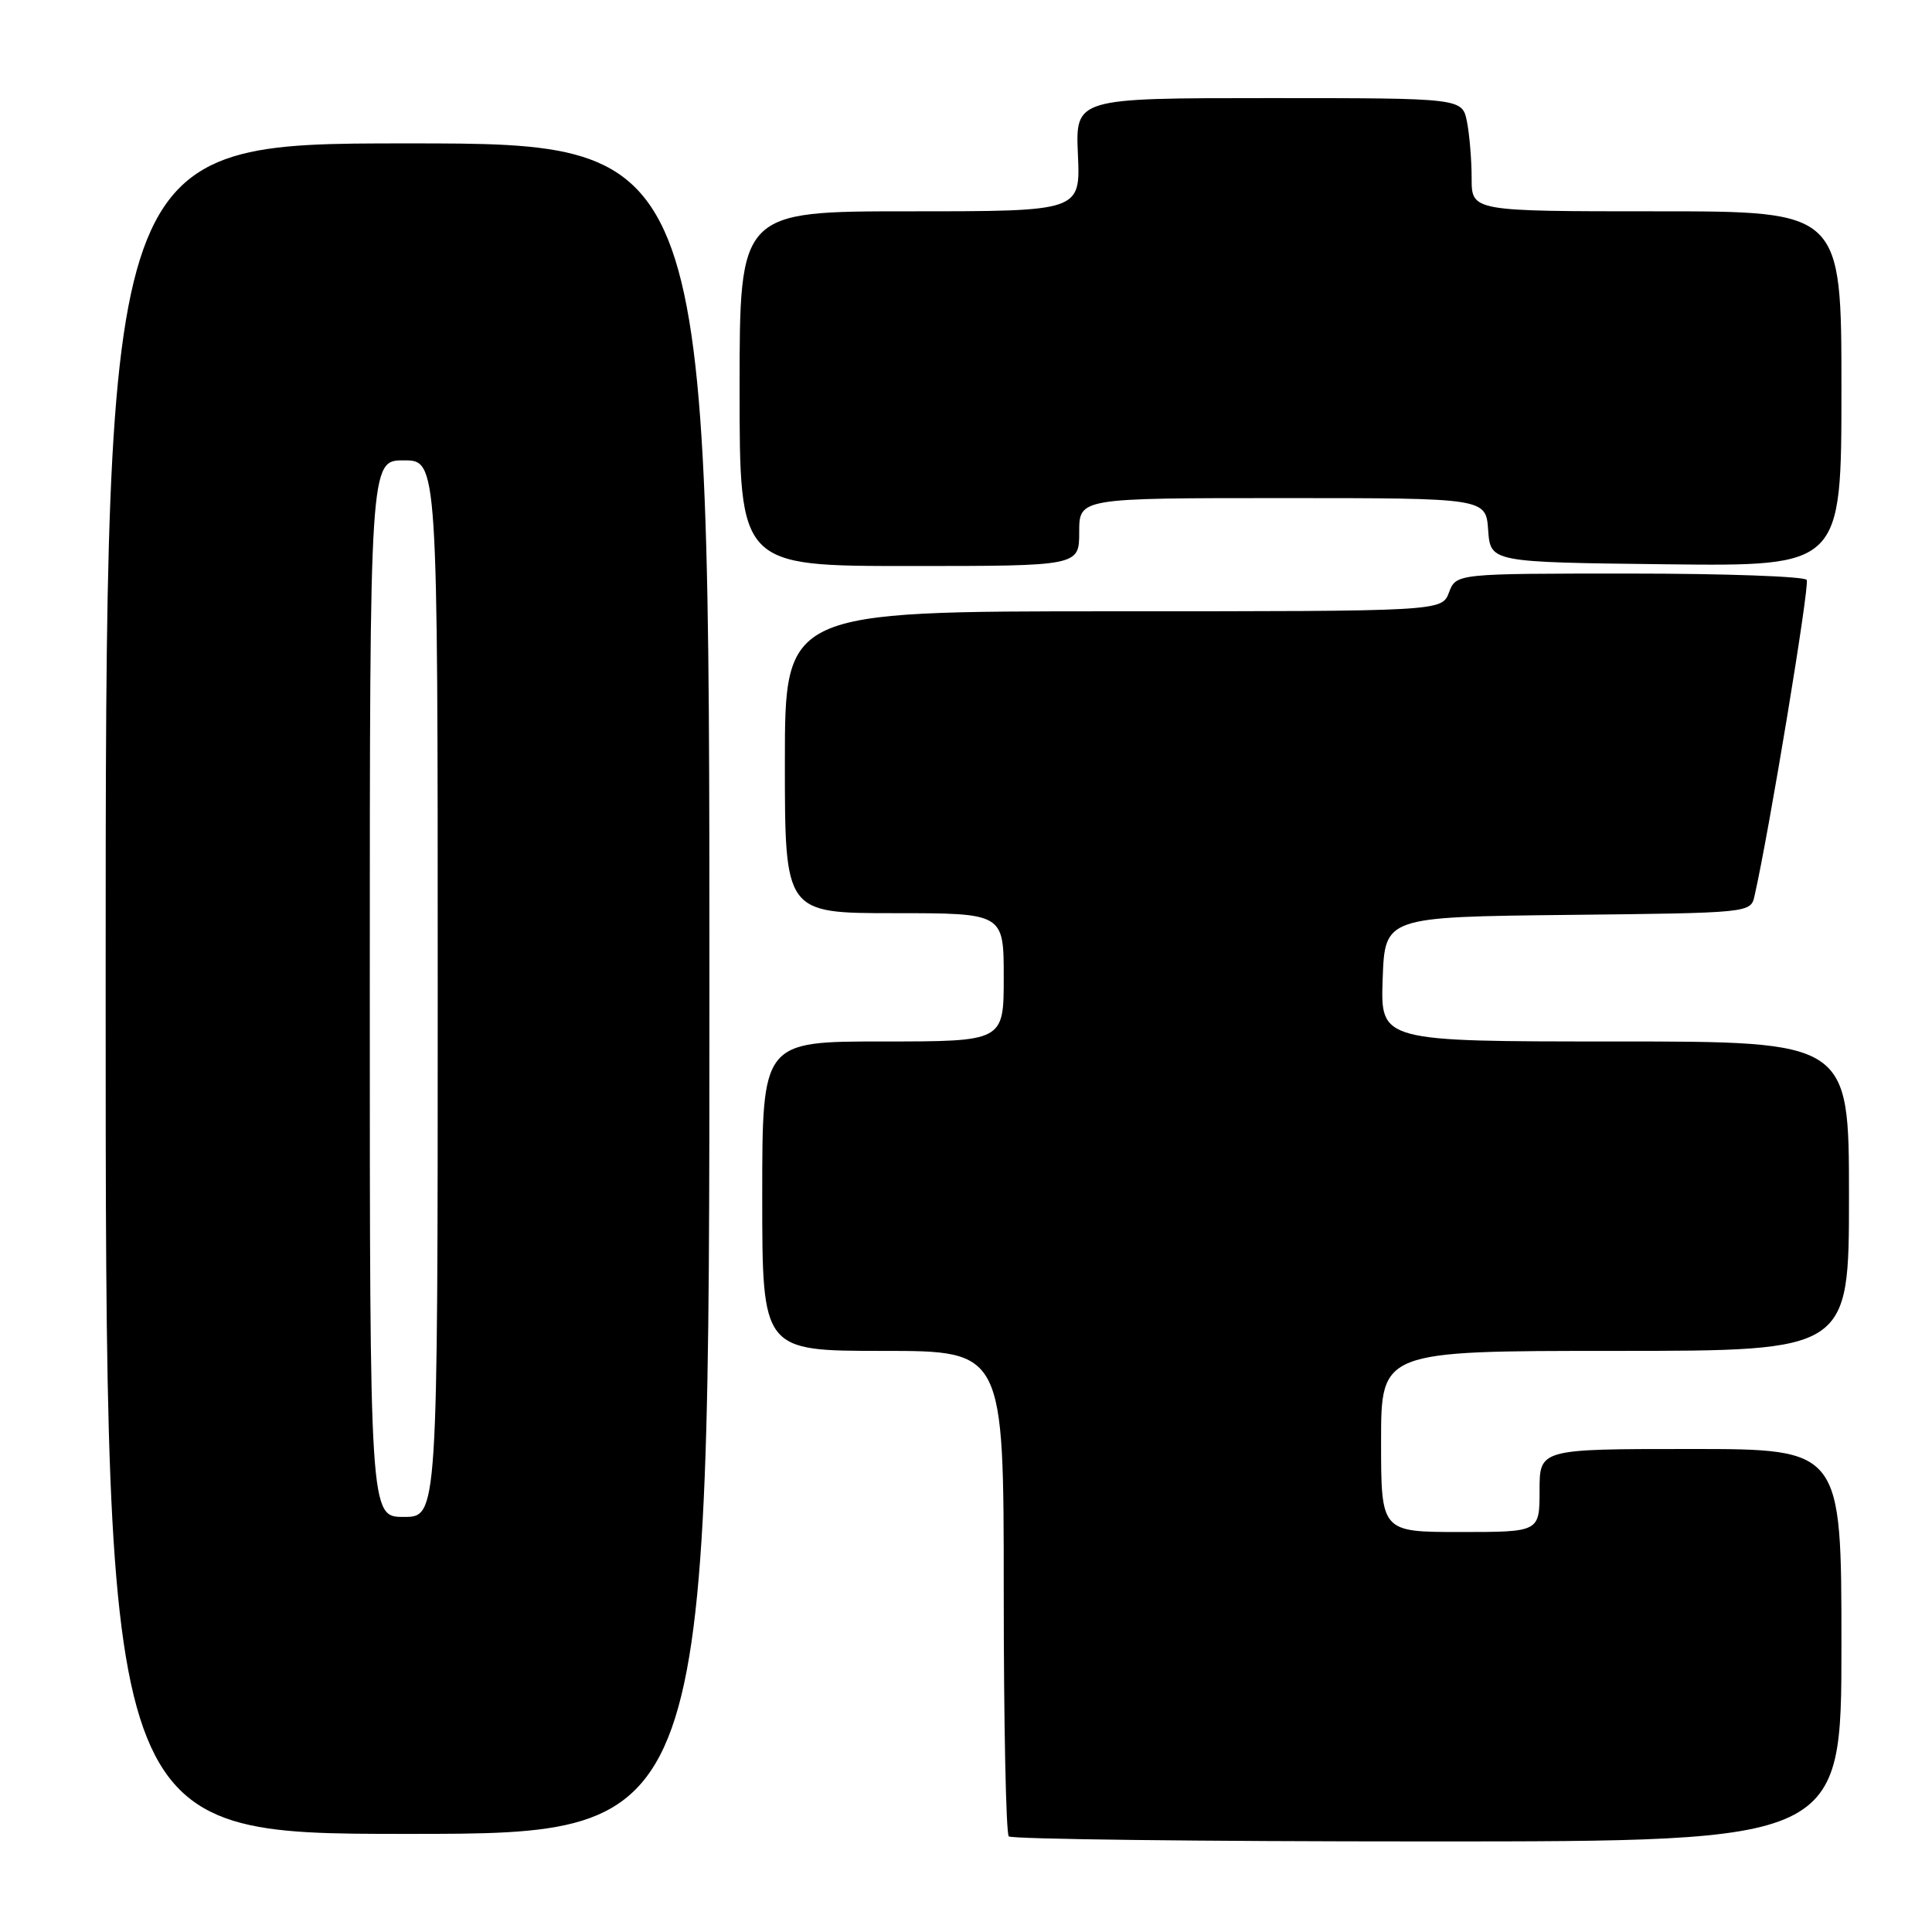 <?xml version="1.0" encoding="UTF-8" standalone="no"?>
<!DOCTYPE svg PUBLIC "-//W3C//DTD SVG 1.1//EN" "http://www.w3.org/Graphics/SVG/1.1/DTD/svg11.dtd" >
<svg xmlns="http://www.w3.org/2000/svg" xmlns:xlink="http://www.w3.org/1999/xlink" version="1.1" viewBox="0 0 256 256">
 <g >
 <path fill="currentColor"
d=" M 244.00 218.00 C 244.00 192.00 244.00 192.00 224.00 192.00 C 204.00 192.00 204.00 192.00 204.00 197.50 C 204.00 203.00 204.00 203.00 193.50 203.00 C 183.00 203.00 183.00 203.00 183.00 191.00 C 183.00 179.00 183.00 179.00 214.00 179.00 C 245.00 179.00 245.00 179.00 245.00 158.50 C 245.00 138.00 245.00 138.00 213.96 138.00 C 182.92 138.00 182.92 138.00 183.21 129.75 C 183.50 121.50 183.50 121.50 207.74 121.23 C 231.89 120.97 231.97 120.96 232.48 118.73 C 234.40 110.32 239.82 77.52 239.40 76.84 C 239.12 76.38 228.55 76.00 215.92 76.00 C 192.95 76.00 192.95 76.00 192.00 78.50 C 191.05 81.00 191.05 81.00 147.52 81.00 C 104.00 81.00 104.00 81.00 104.00 101.00 C 104.00 121.00 104.00 121.00 118.50 121.00 C 133.00 121.00 133.00 121.00 133.00 129.50 C 133.00 138.00 133.00 138.00 117.00 138.00 C 101.00 138.00 101.00 138.00 101.00 158.50 C 101.00 179.00 101.00 179.00 117.00 179.00 C 133.00 179.00 133.00 179.00 133.00 210.83 C 133.00 228.34 133.30 242.97 133.67 243.33 C 134.03 243.70 159.01 244.00 189.17 244.00 C 244.00 244.00 244.00 244.00 244.00 218.00 Z  M 94.00 131.00 C 94.00 19.00 94.00 19.00 54.00 19.00 C 14.00 19.00 14.00 19.00 14.00 131.00 C 14.00 243.00 14.00 243.00 54.00 243.00 C 94.00 243.00 94.00 243.00 94.00 131.00 Z  M 143.00 70.50 C 143.00 66.00 143.00 66.00 169.94 66.00 C 196.89 66.00 196.89 66.00 197.19 70.25 C 197.50 74.50 197.50 74.50 220.75 74.77 C 244.00 75.04 244.00 75.04 244.00 51.52 C 244.00 28.00 244.00 28.00 219.50 28.00 C 195.00 28.00 195.00 28.00 195.00 23.62 C 195.00 21.22 194.72 17.84 194.38 16.12 C 193.75 13.00 193.75 13.00 168.12 13.00 C 142.50 13.00 142.50 13.00 142.83 20.50 C 143.16 28.00 143.16 28.00 120.58 28.00 C 98.00 28.00 98.00 28.00 98.00 51.50 C 98.00 75.00 98.00 75.00 120.50 75.00 C 143.00 75.00 143.00 75.00 143.00 70.50 Z  M 49.00 131.00 C 49.00 61.00 49.00 61.00 53.50 61.00 C 58.00 61.00 58.00 61.00 58.00 131.00 C 58.00 201.00 58.00 201.00 53.50 201.00 C 49.00 201.00 49.00 201.00 49.00 131.00 Z "/>
</g>
</svg>